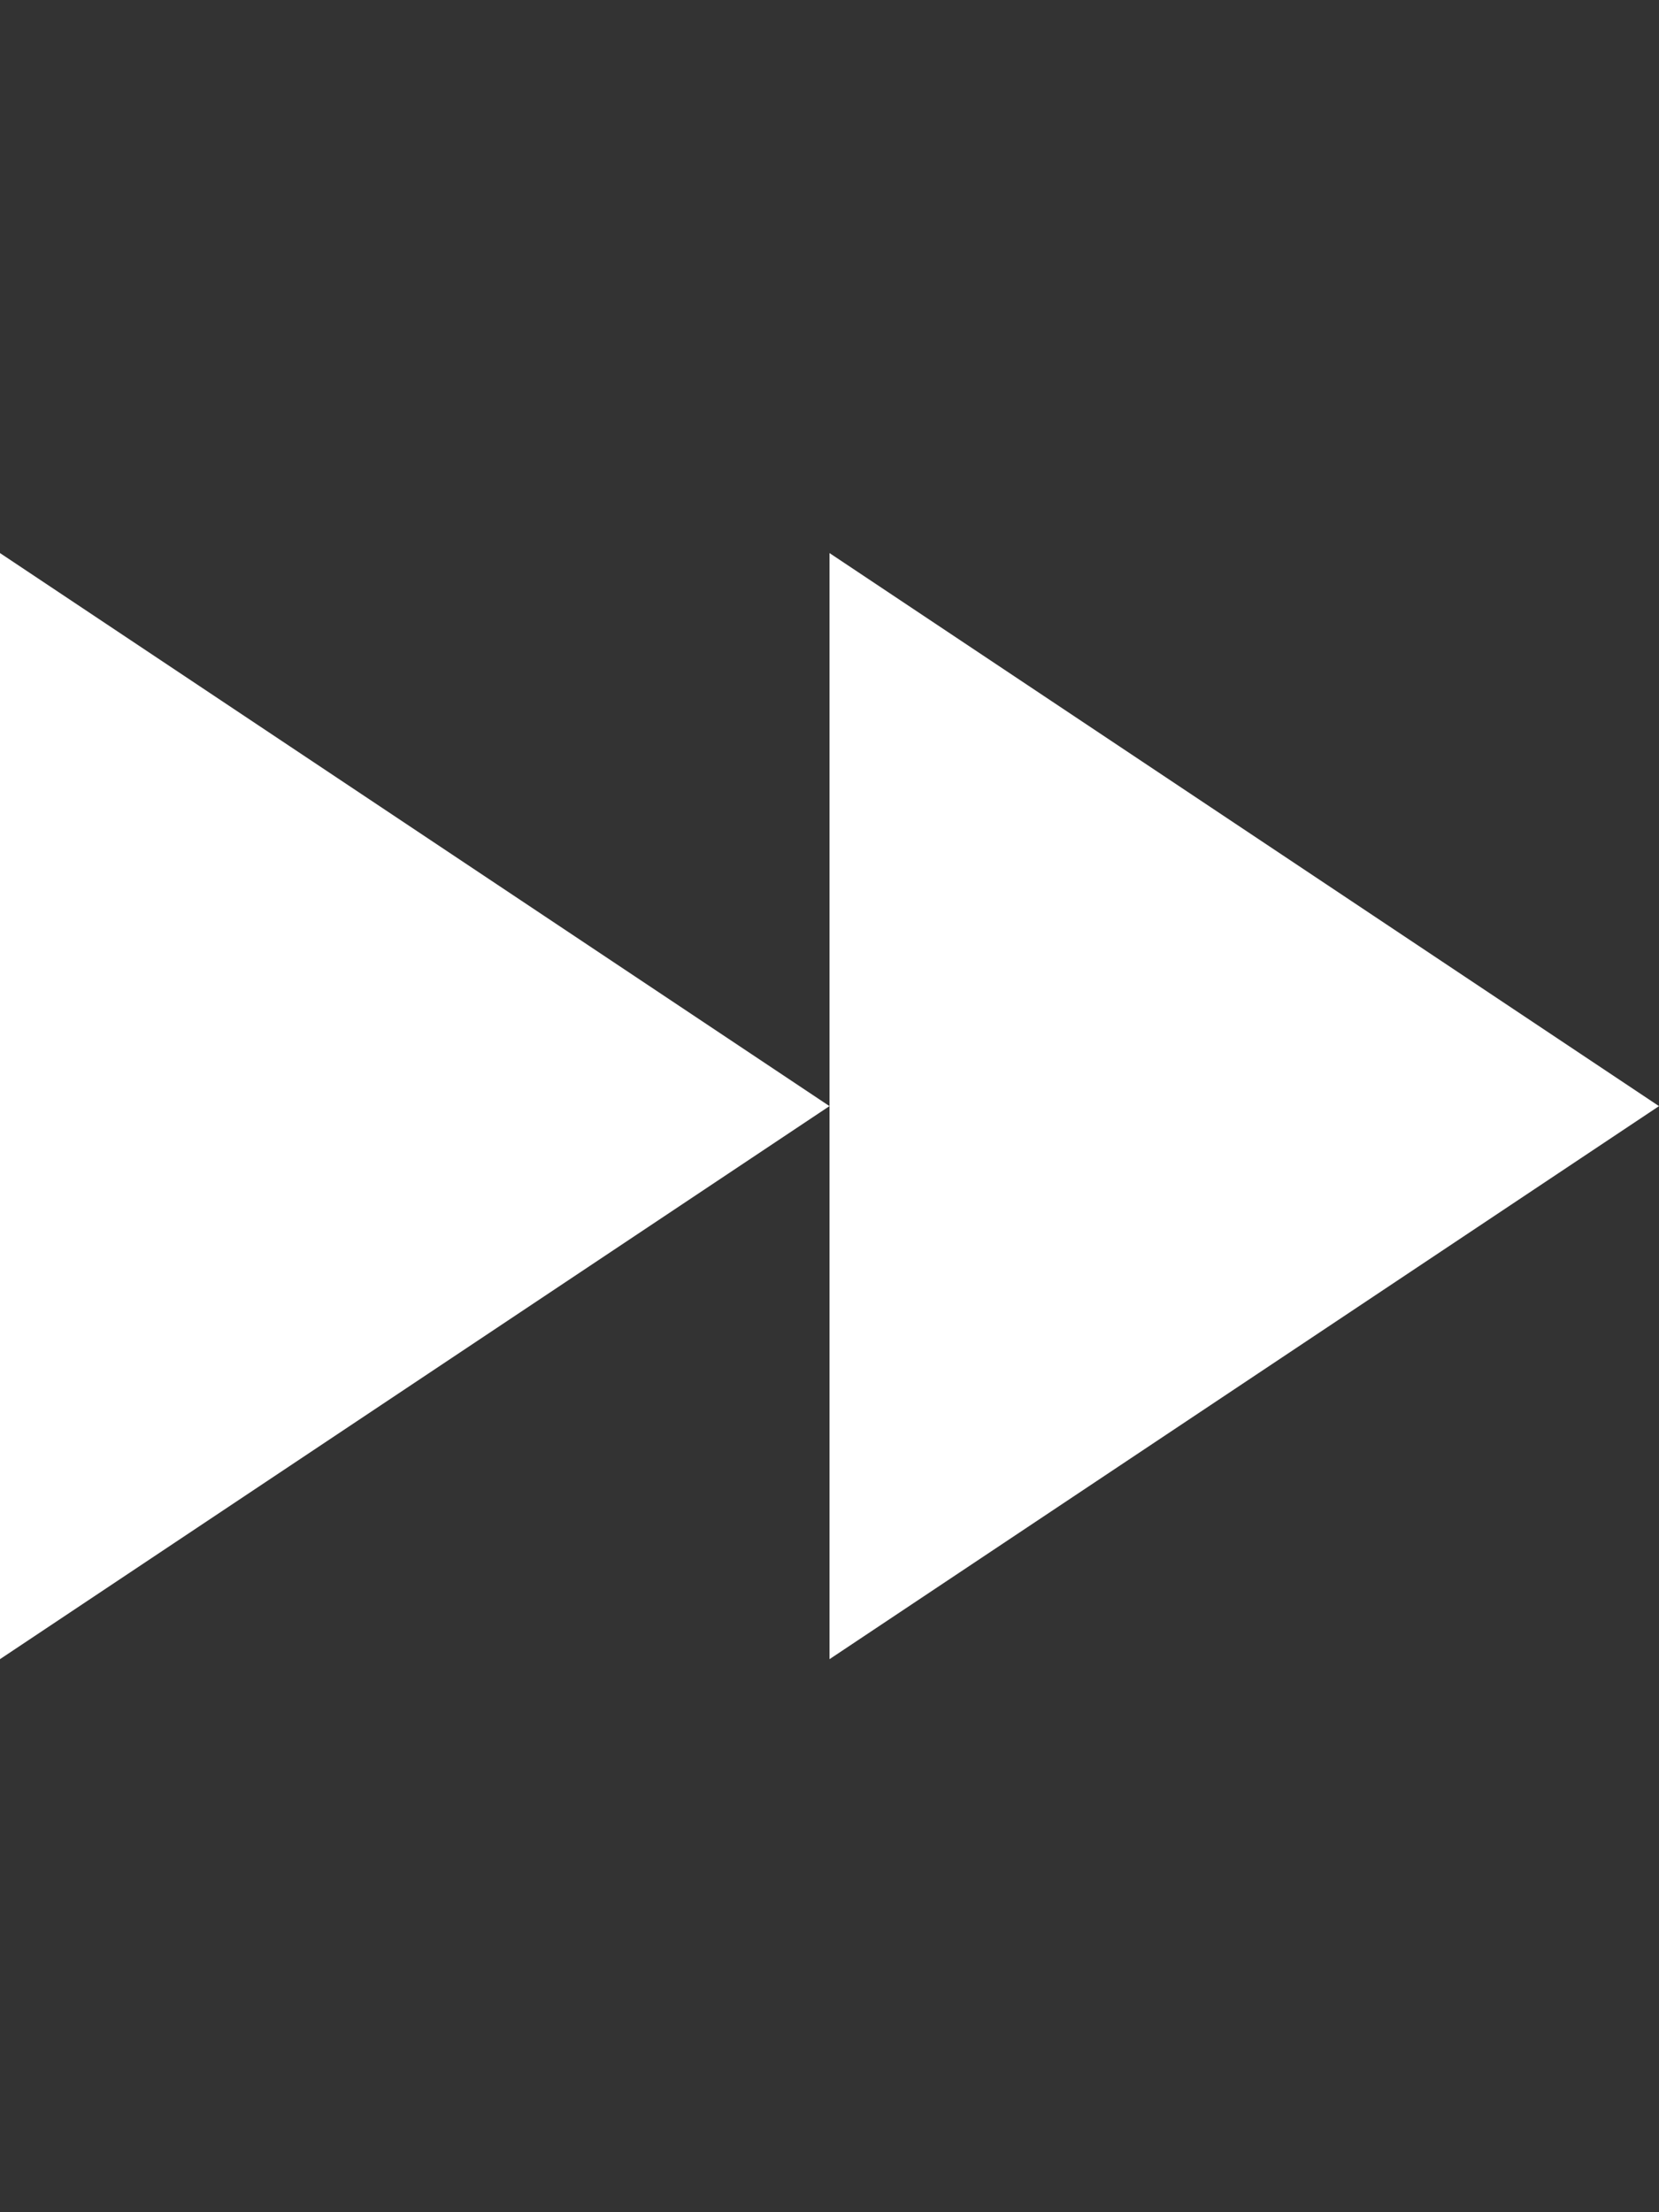 <?xml version="1.0" encoding="utf-8"?>
<!-- Generated by IcoMoon.io -->
<!DOCTYPE svg PUBLIC "-//W3C//DTD SVG 1.1//EN" "http://www.w3.org/Graphics/SVG/1.1/DTD/svg11.dtd">
<svg version="1.1" xmlns="http://www.w3.org/2000/svg" xmlns:xlink="http://www.w3.org/1999/xlink" width="24" height="32" viewBox="0 0 24 32">
<rect x="0" y="0" width="24" height="32" fill="#333333" stroke="none"/>
<path fill="#fff" d="M0 24l12-8-12-8v16zM24 16l-12-8v16l12-8z"></path>
</svg>
